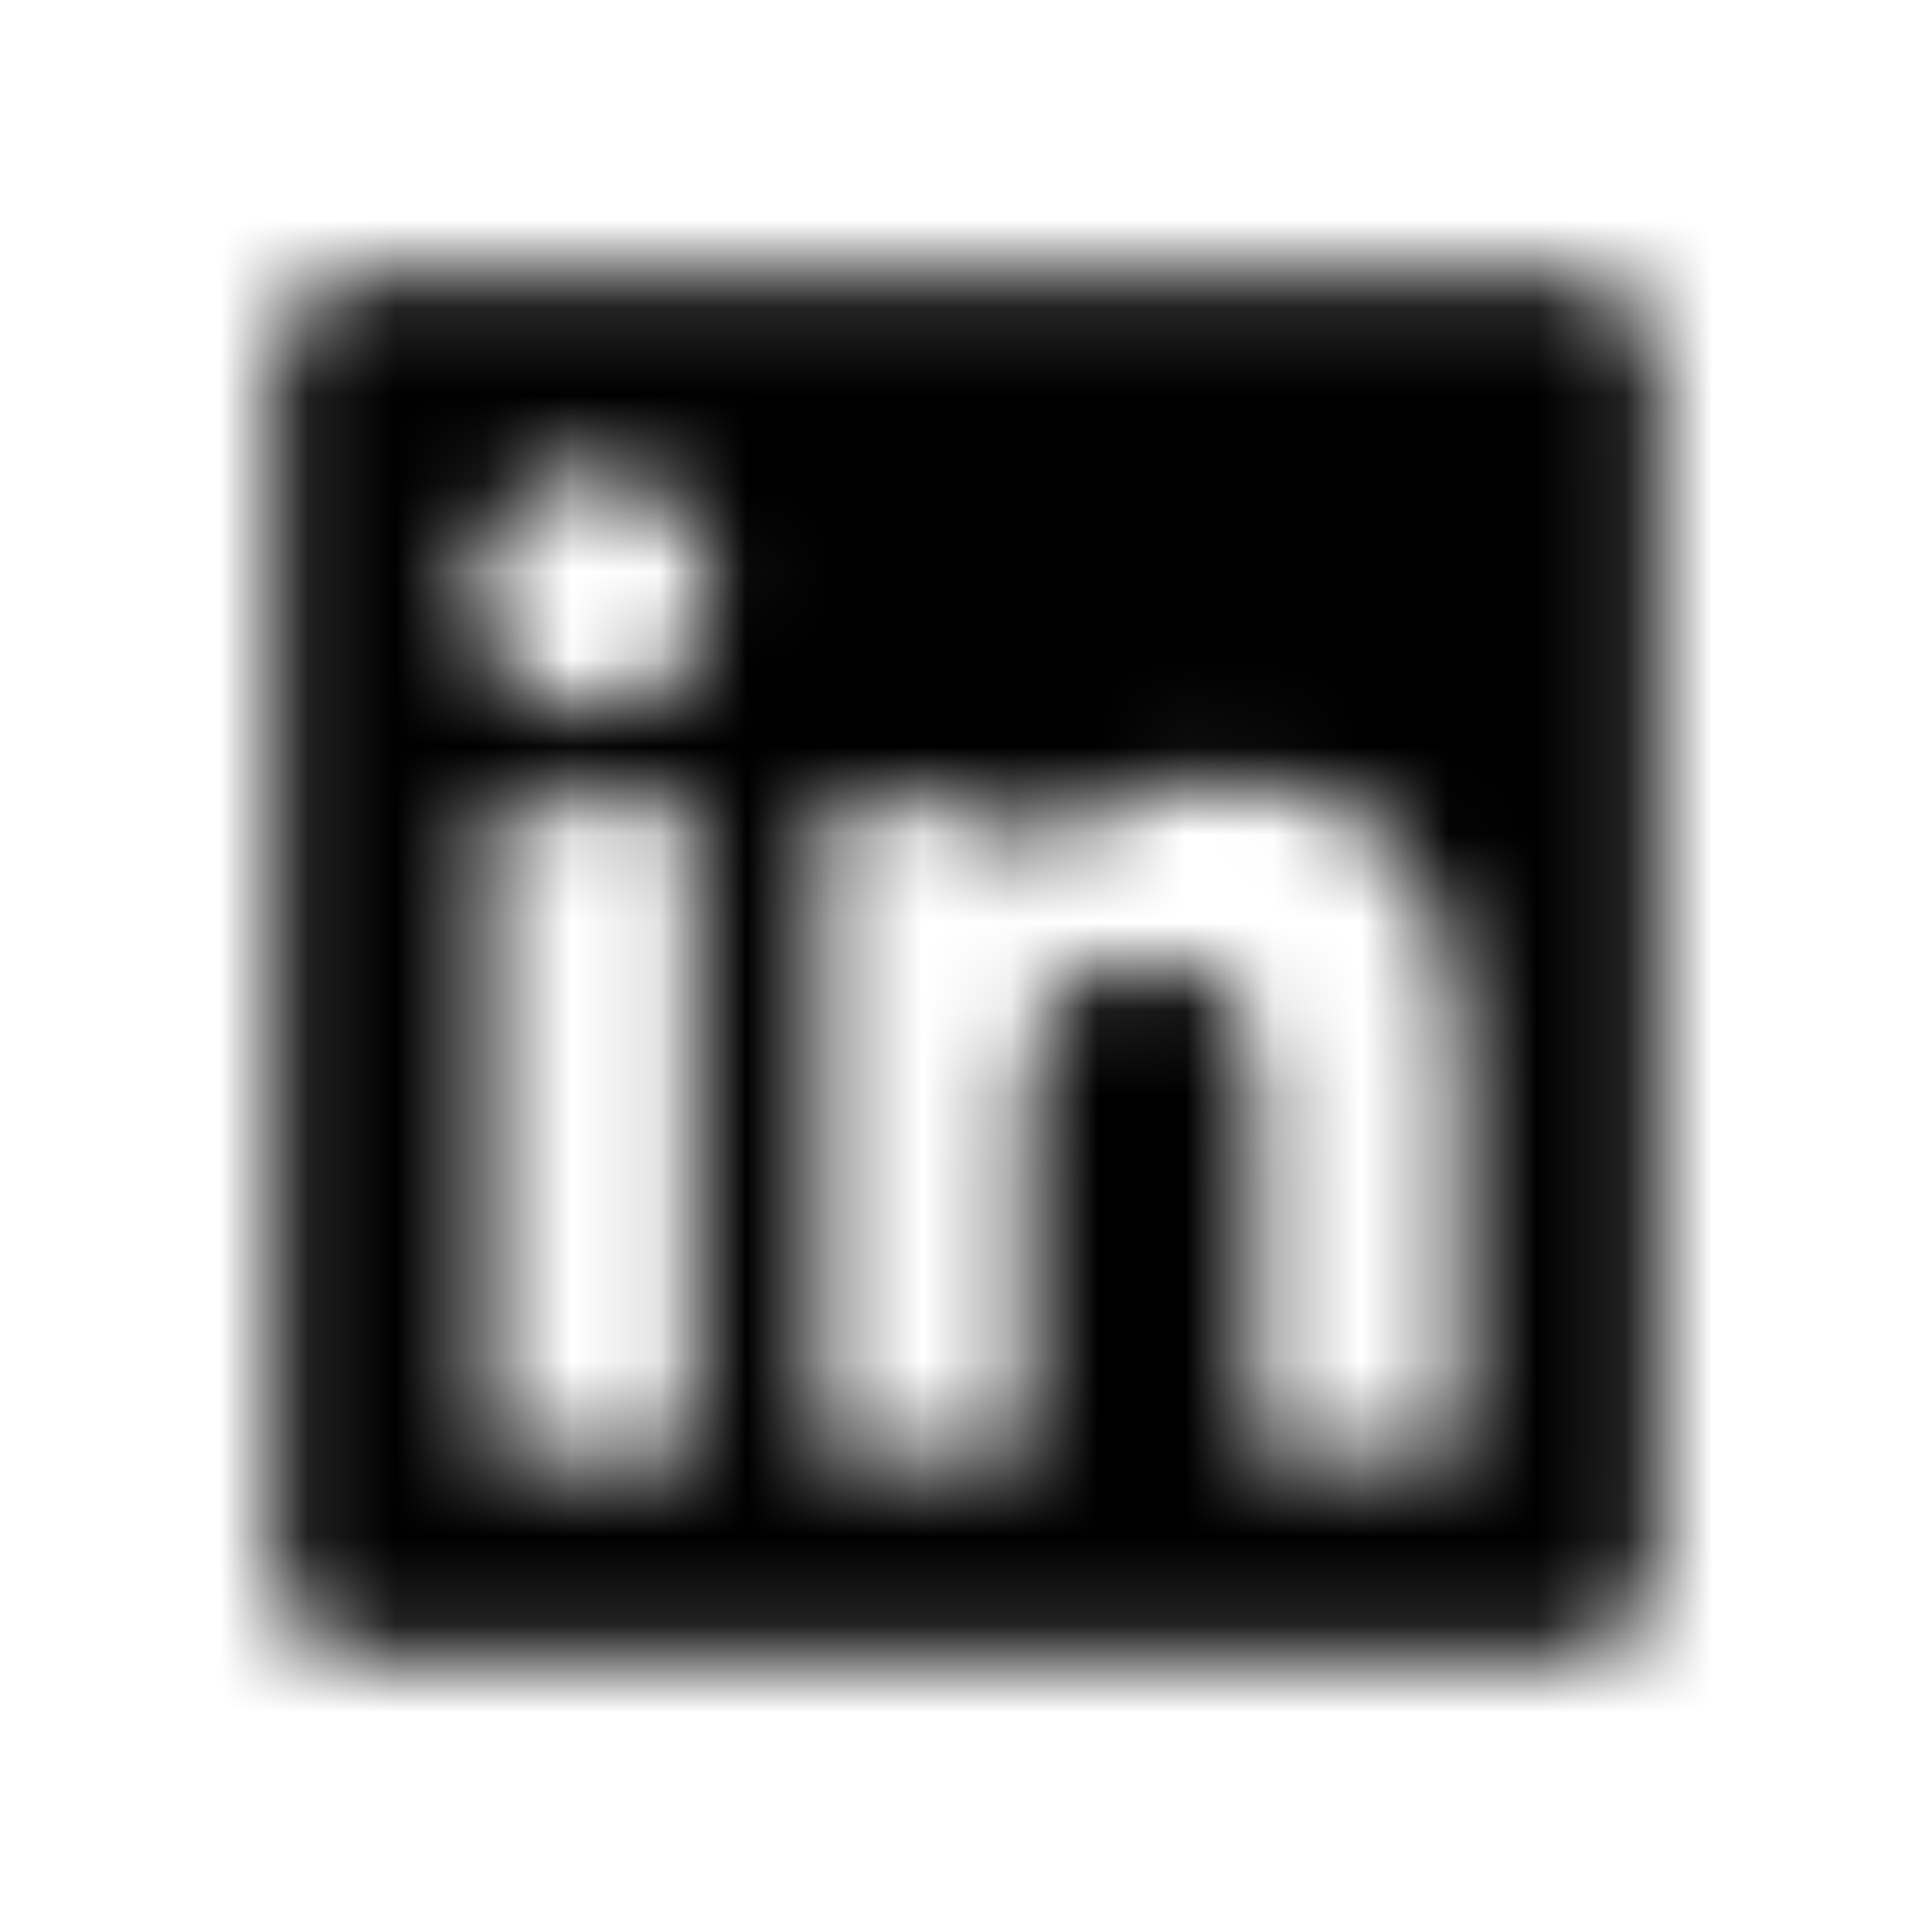 <svg xmlns="http://www.w3.org/2000/svg" xmlns:xlink="http://www.w3.org/1999/xlink" width="22" height="22"><rect width="100%" height="100%" fill="none"/><defs><path id="a" d="M17.75 3.125H4.246a1.13 1.13 0 0 0-1.121 1.136v13.478a1.13 1.13 0 0 0 1.121 1.136H17.75c.619 0 1.125-.51 1.125-1.136V4.261c0-.626-.506-1.136-1.125-1.136zm-9.865 13.5H5.551V9.109h2.338v7.516h-.004zM6.718 8.082a1.354 1.354 0 0 1 0-2.707c.745 0 1.353.608 1.353 1.354 0 .748-.604 1.353-1.353 1.353zm9.918 8.543H14.3v-3.656c0-.872-.017-1.994-1.213-1.994-1.216 0-1.402.95-1.402 1.93v3.72H9.35V9.109h2.24v1.026h.031c.313-.59 1.076-1.213 2.212-1.213 2.362 0 2.802 1.558 2.802 3.583v4.12z"/></defs><g class="currentLayer"><g fill-rule="evenodd" class="selected"><mask id="b" fill="#fff"><use xlink:href="#a"/></mask><g mask="url(#b)"><path d="M0 0h22v22H0z"/></g></g></g></svg>